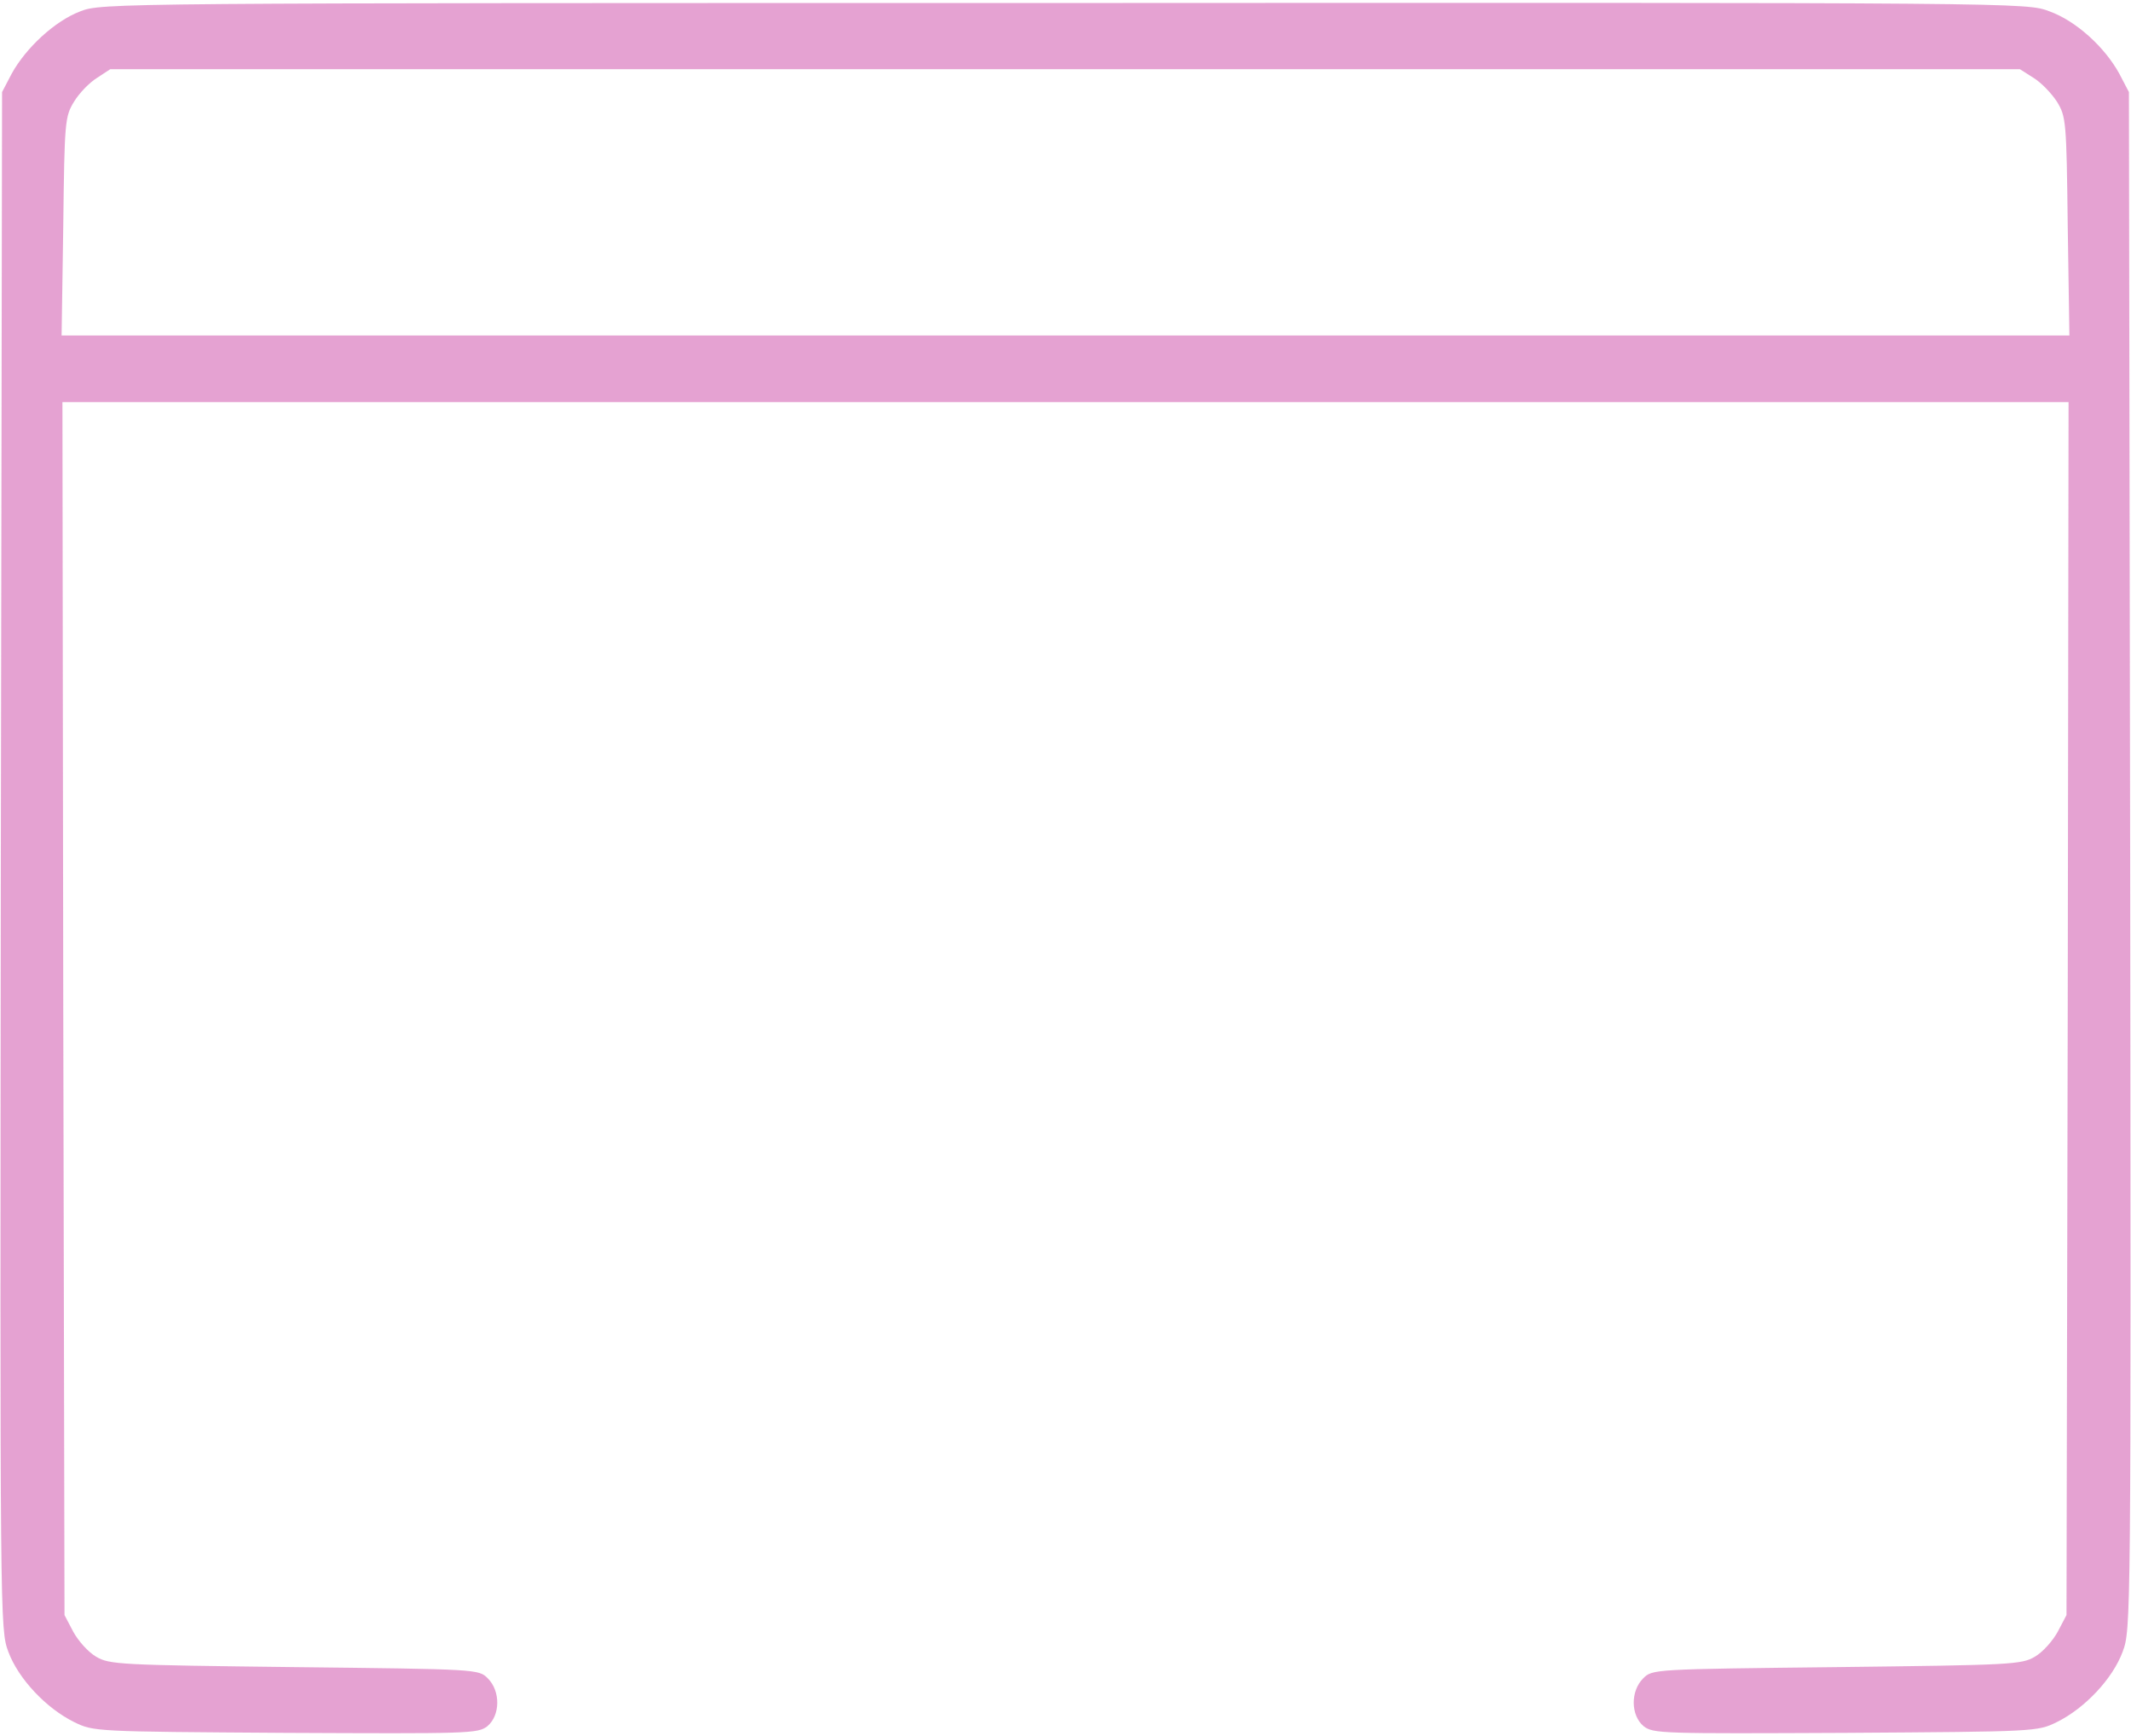 <svg width="270" height="220" viewBox="0 0 270 220" fill="none" xmlns="http://www.w3.org/2000/svg">
<path d="M10.177 1.436C6.961 2.648 3.269 6.076 1.476 9.346L0.263 11.666L0.105 109.066C-0 205.781 -0 206.467 1.054 209.314C2.32 212.742 5.853 216.486 9.386 218.227C11.865 219.439 11.918 219.439 36.175 219.598C59.379 219.703 60.539 219.703 61.752 218.754C63.386 217.383 63.439 214.324 61.804 212.689C60.644 211.529 60.539 211.529 37.283 211.266C15.187 211.002 13.869 210.949 12.181 209.947C11.179 209.367 9.914 207.943 9.281 206.783L8.174 204.674L8.015 127.787L7.91 50.953H135H262.09L261.984 127.787L261.826 204.674L260.718 206.783C260.086 207.943 258.82 209.367 257.818 209.947C256.131 210.949 254.812 211.002 232.716 211.266C209.461 211.529 209.355 211.529 208.195 212.689C206.56 214.324 206.613 217.383 208.248 218.754C209.461 219.703 210.621 219.703 233.824 219.598C258.082 219.439 258.134 219.439 260.613 218.227C264.146 216.486 267.679 212.742 268.945 209.314C270 206.467 270 205.781 269.894 109.066L269.736 11.666L268.523 9.346C266.677 5.971 263.039 2.648 259.664 1.436C256.763 0.328 256.711 0.328 134.841 0.381C14.08 0.381 12.867 0.381 10.177 1.436ZM257.66 9.873C258.609 10.453 259.927 11.824 260.613 12.879C261.773 14.777 261.826 15.305 261.984 28.646L262.195 42.516H135H7.804L8.015 28.646C8.174 15.305 8.226 14.777 9.386 12.879C10.019 11.824 11.338 10.453 12.287 9.873L13.974 8.766H134.947H255.92L257.66 9.873Z" fill="#CC46A6" fill-opacity="0.5"/>
</svg>
